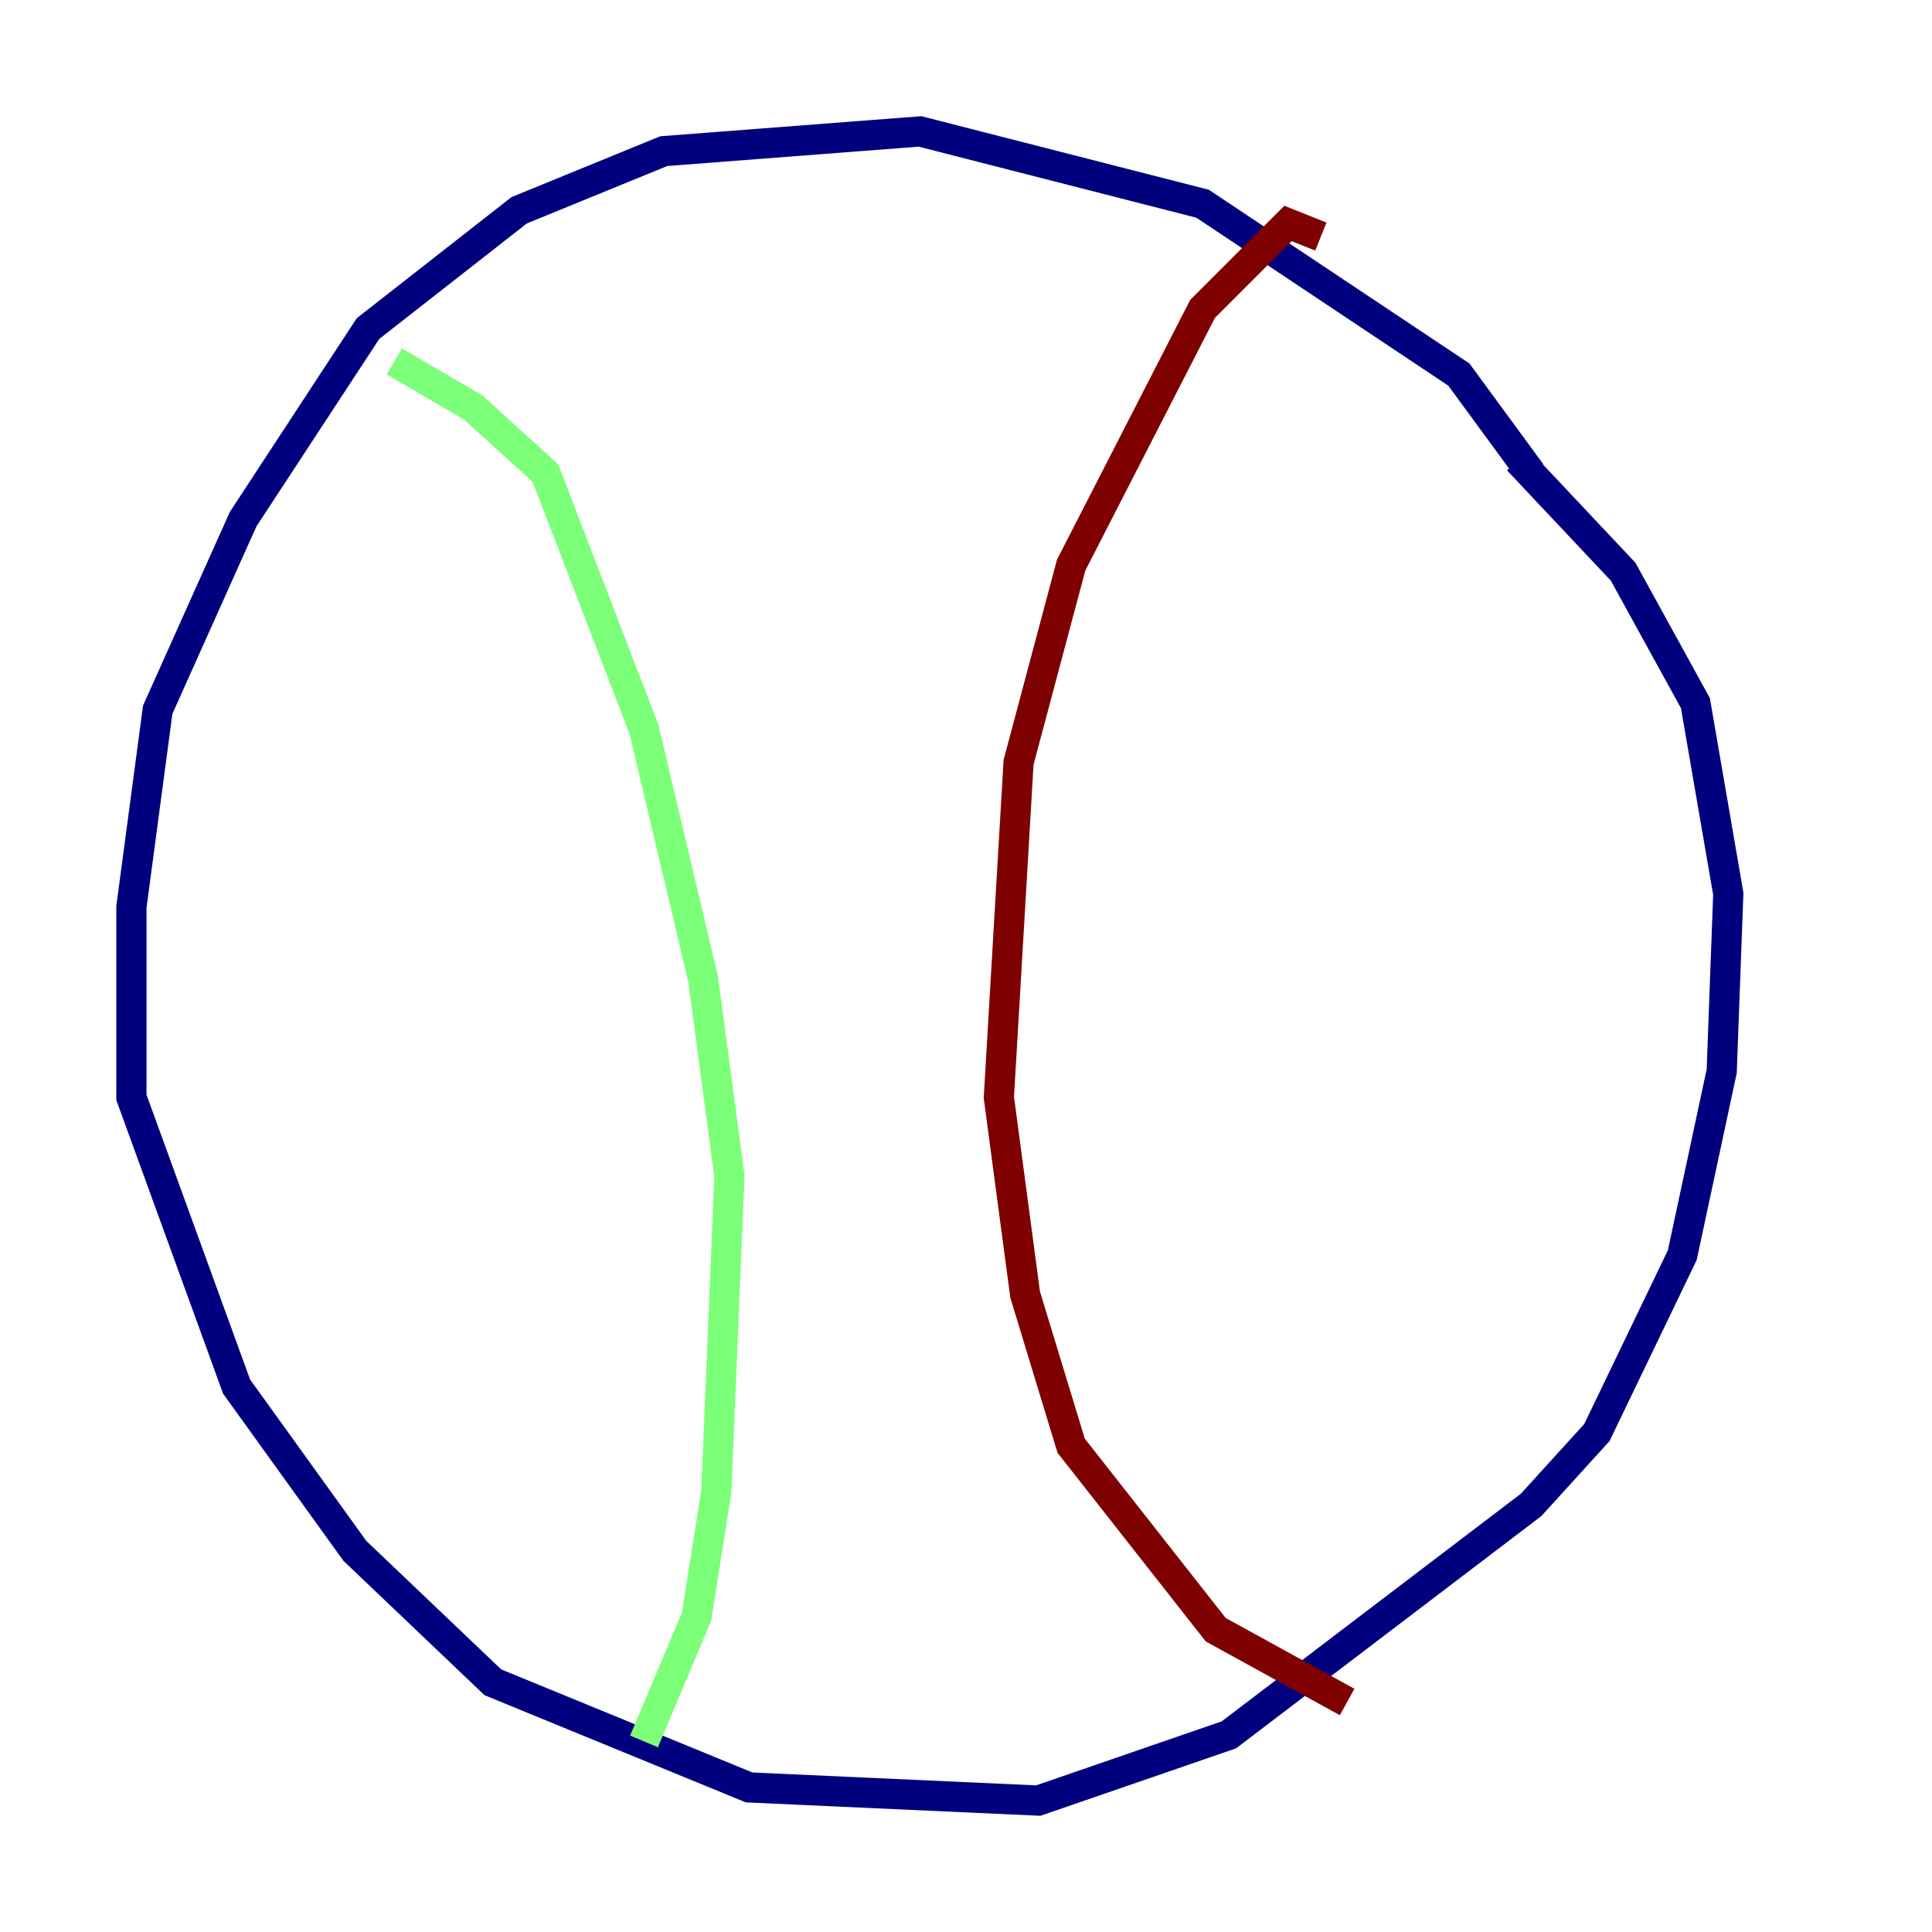 <?xml version="1.0" encoding="utf-8" ?>
<svg baseProfile="tiny" height="128" version="1.2" viewBox="0,0,128,128" width="128" xmlns="http://www.w3.org/2000/svg" xmlns:ev="http://www.w3.org/2001/xml-events" xmlns:xlink="http://www.w3.org/1999/xlink"><defs /><polyline fill="none" points="101.442,31.347 96.653,24.816 79.674,13.497 60.952,8.707 43.973,10.014 34.395,13.932 24.381,21.769 16.109,34.395 10.449,47.02 8.707,60.082 8.707,72.707 15.674,91.864 23.51,102.748 32.653,111.456 49.633,118.422 68.789,119.293 81.415,114.939 101.442,99.701 105.796,94.912 111.456,83.156 114.068,70.966 114.503,59.211 112.326,46.585 107.537,37.878 100.571,30.476" stroke="#00007f" stroke-width="2" /><polyline fill="none" points="26.122,23.946 31.347,26.993 36.136,31.347 42.667,48.327 46.585,64.871 48.327,77.932 47.456,98.83 46.15,107.102 42.667,115.374" stroke="#7cff79" stroke-width="2" /><polyline fill="none" points="87.51,15.674 85.333,14.803 79.674,20.463 70.966,37.442 67.483,50.503 66.177,72.707 67.918,85.769 70.966,95.782 80.544,107.973 89.252,112.762" stroke="#7f0000" stroke-width="2" /></svg>